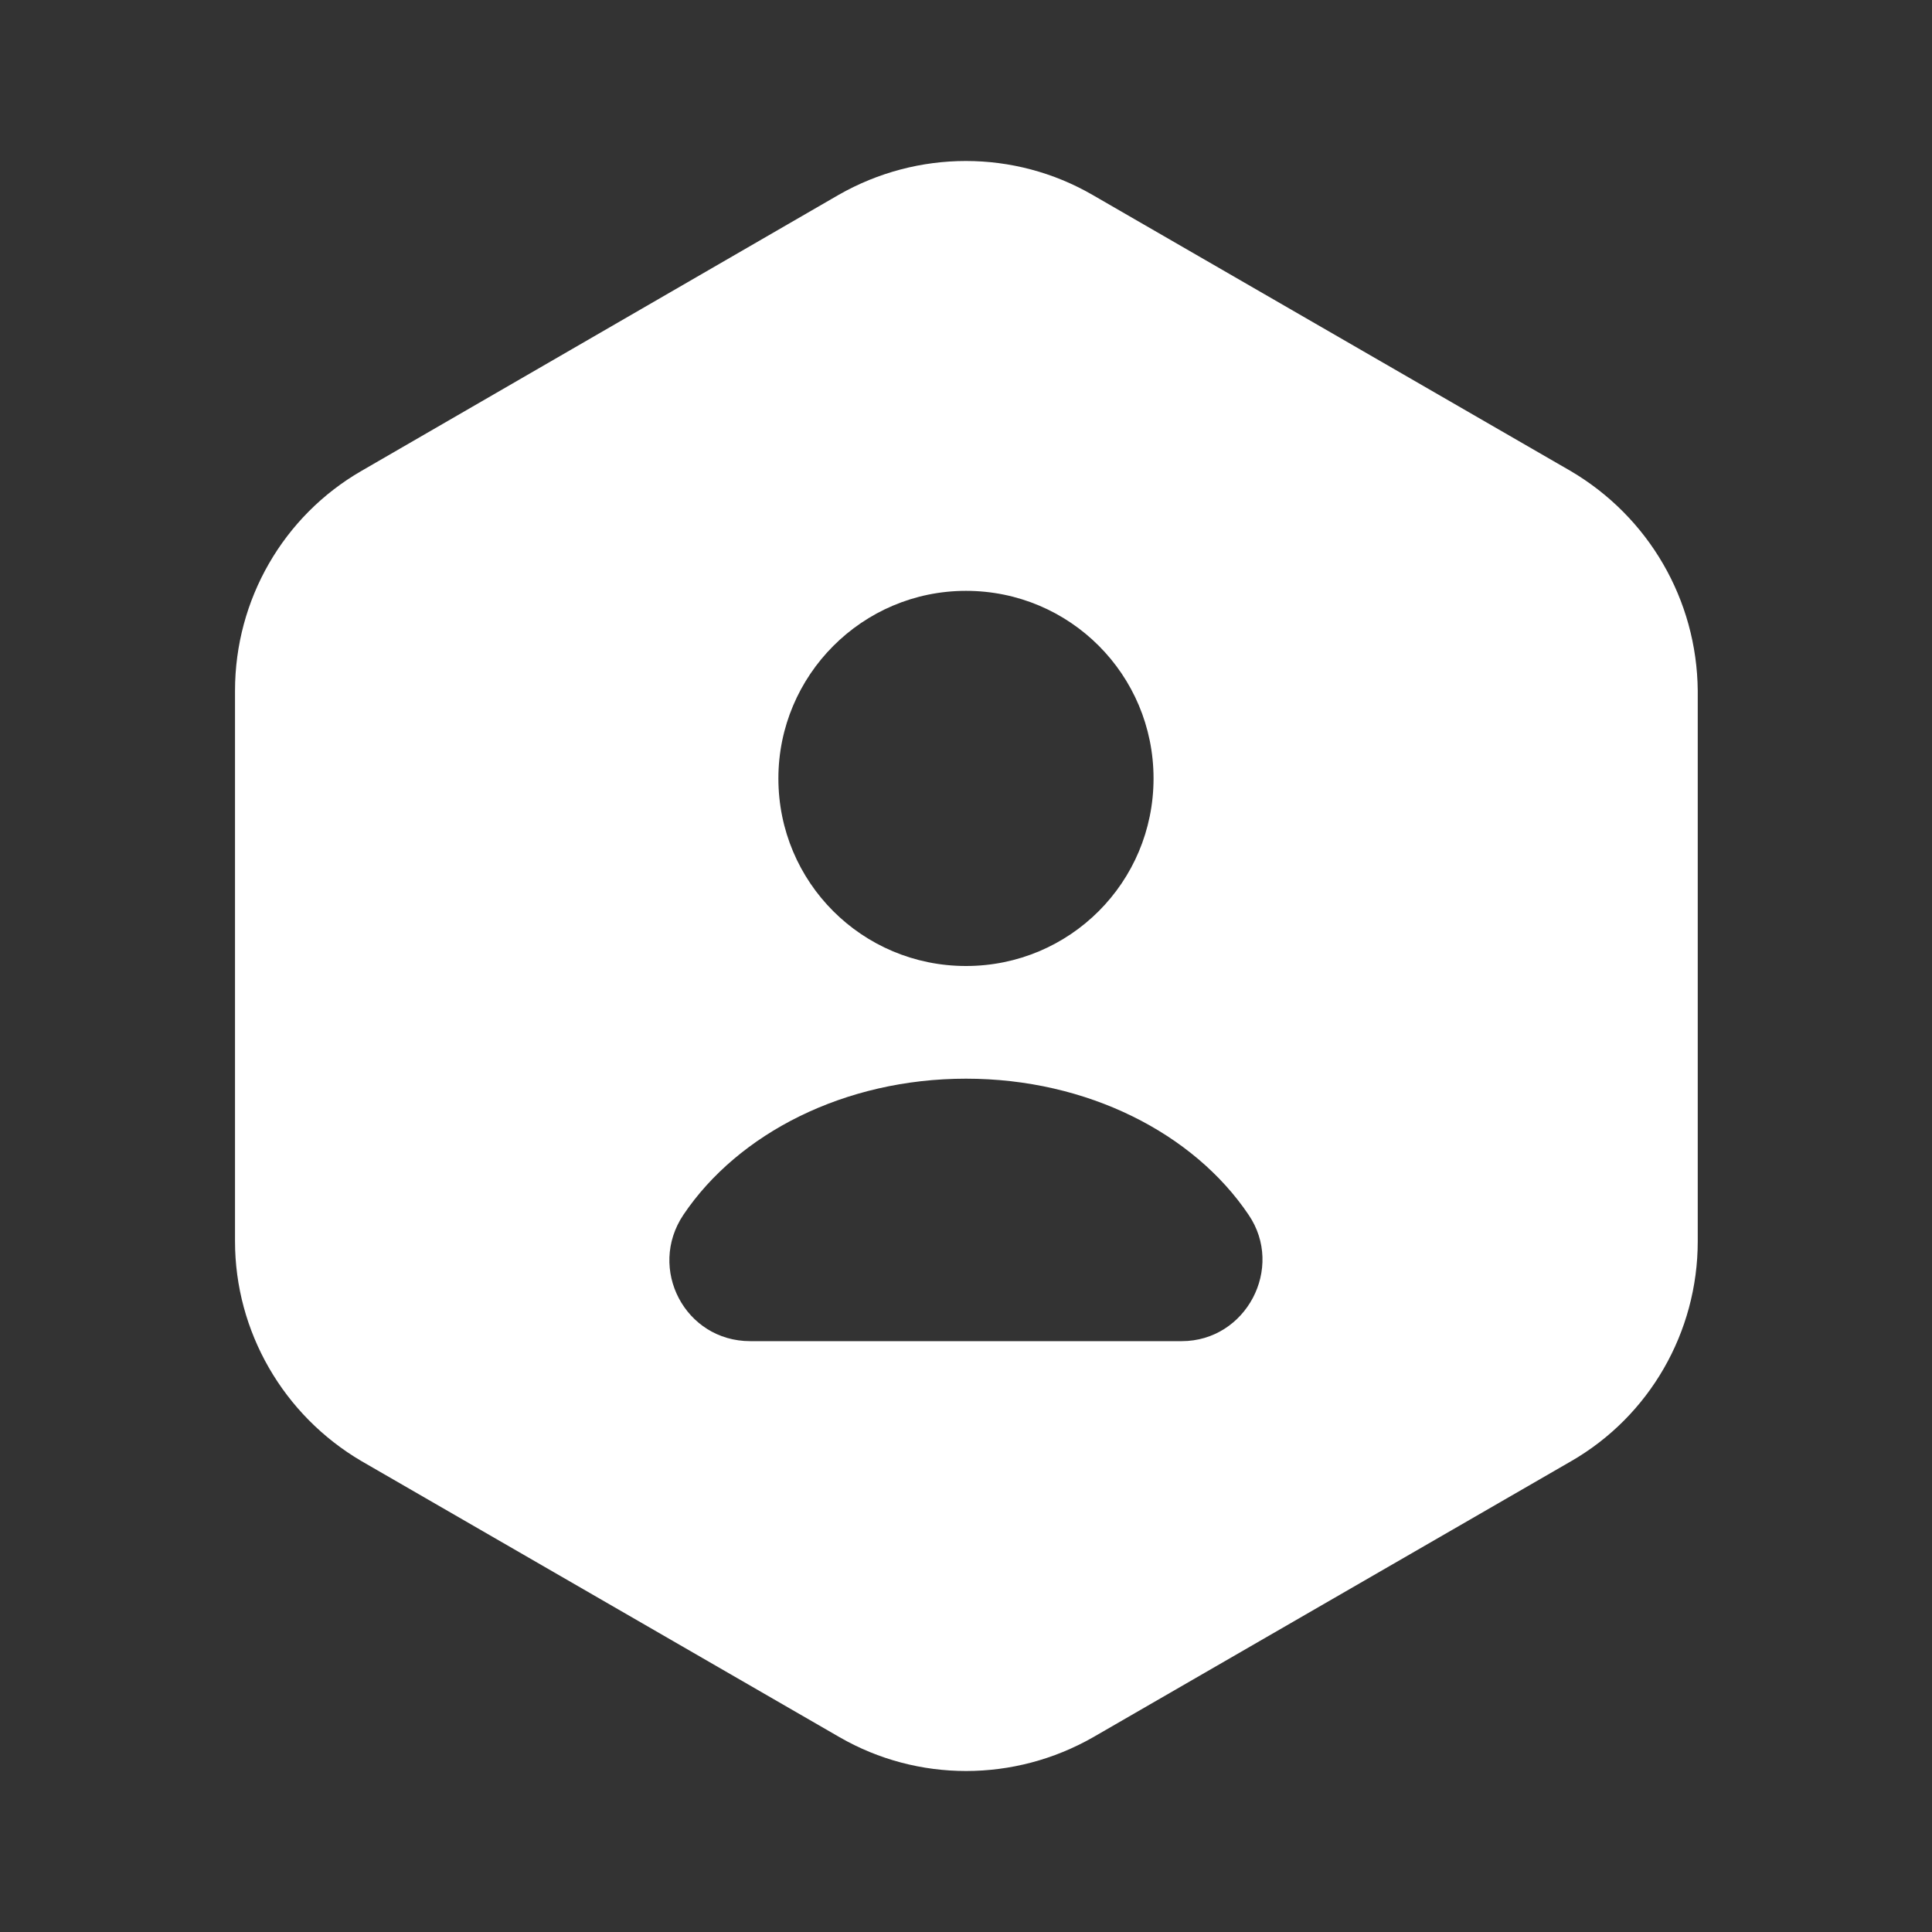 <svg width="28" height="28" viewBox="0 0 28 28" fill="none" xmlns="http://www.w3.org/2000/svg">
<rect x="0" y="0" width="28" height="28" fill="#333333" stroke="none"/>
<path d="M22.761 6.825L15.831 2.823C14.7 2.17 13.3 2.17 12.156 2.823L5.238 6.825C4.106 7.478 3.406 8.692 3.406 10.01V17.99C3.406 19.297 4.106 20.51 5.238 21.175L12.168 25.177C13.3 25.83 14.7 25.83 15.843 25.177L22.773 21.175C23.905 20.522 24.605 19.308 24.605 17.99V10.01C24.593 8.692 23.893 7.49 22.761 6.825ZM14 8.563C15.505 8.563 16.718 9.777 16.718 11.282C16.718 12.787 15.505 14 14 14C12.495 14 11.281 12.787 11.281 11.282C11.281 9.788 12.495 8.563 14 8.563ZM17.126 19.437H10.873C9.928 19.437 9.38 18.387 9.905 17.605C10.698 16.427 12.238 15.633 14 15.633C15.761 15.633 17.301 16.427 18.095 17.605C18.62 18.375 18.06 19.437 17.126 19.437Z" fill="white"/>
</svg>
